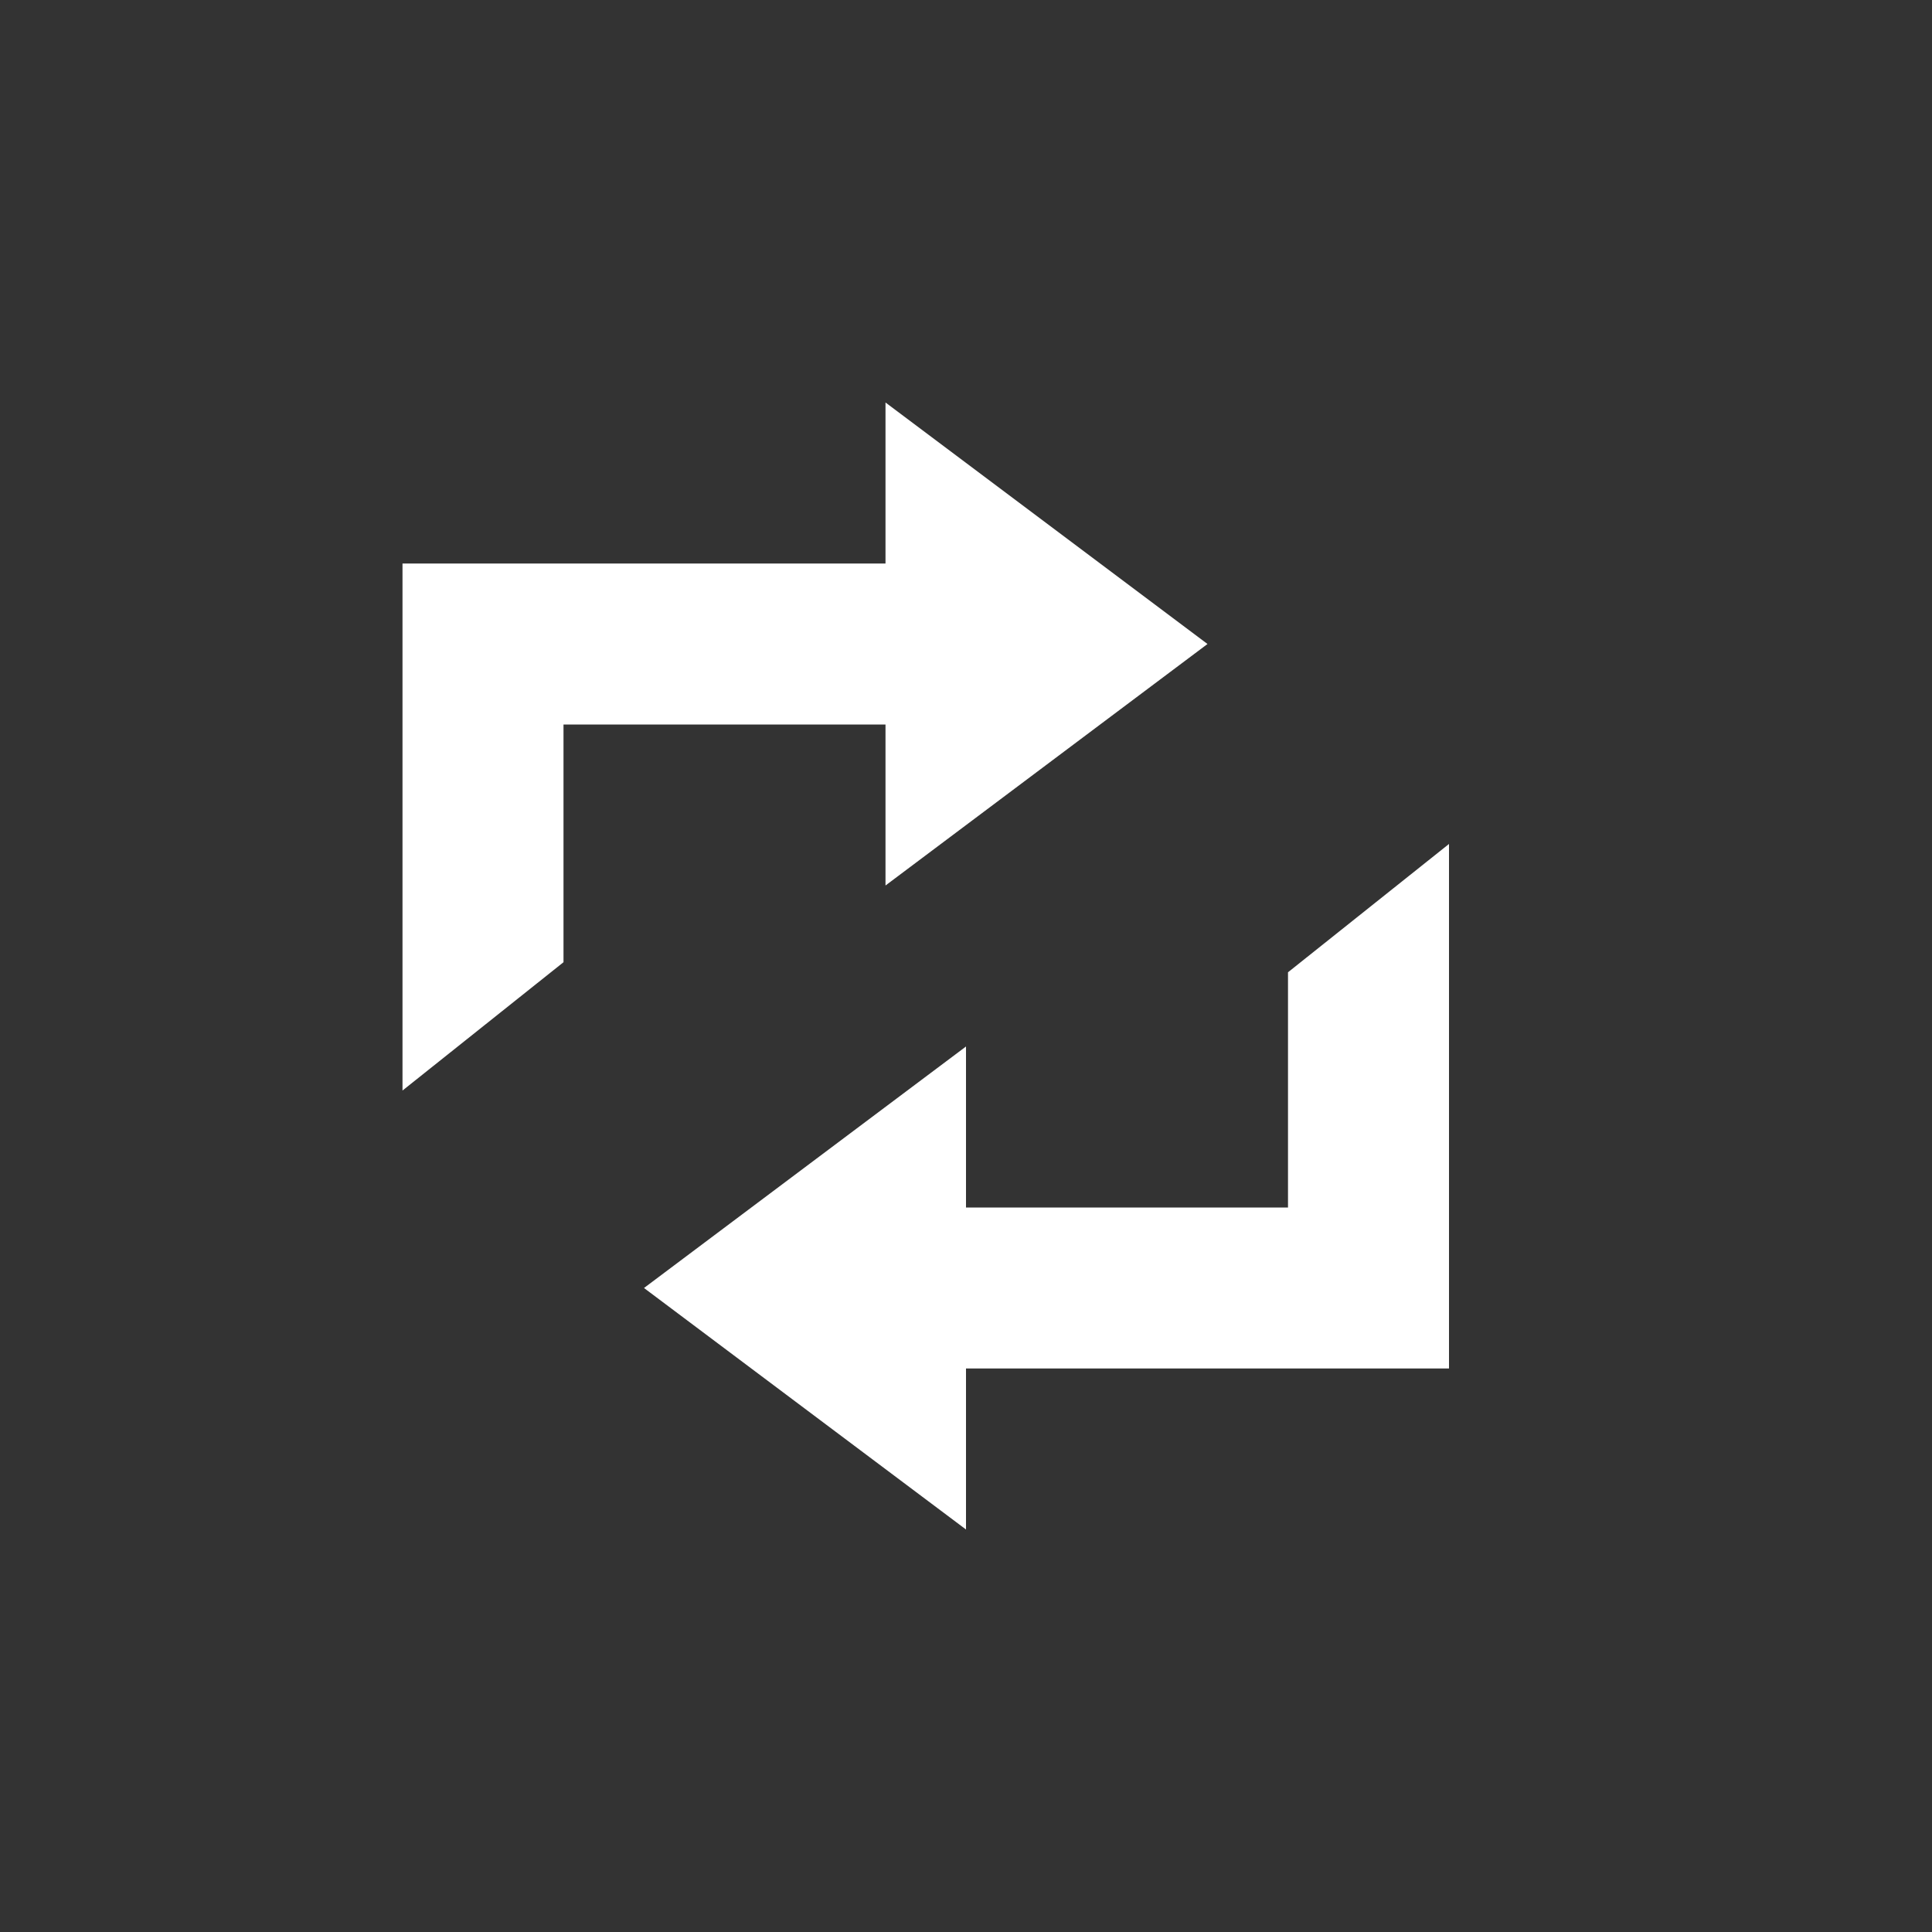 <svg xmlns="http://www.w3.org/2000/svg" viewBox="0 0 24 24">
    <rect x="0" y="0" width="24" height="24" fill="#333333" stroke="none"/>
    <path d="M9 13v4h2.953l1.594 2h-6.547v-6h-2l3-4 3 4h-2zm6-1v-4h-2.922l-1.594-2h6.516v6h2l-3 4-3-4h2z" fill="#FFFFFF" transform="rotate(90 12 12)"/>
</svg>
